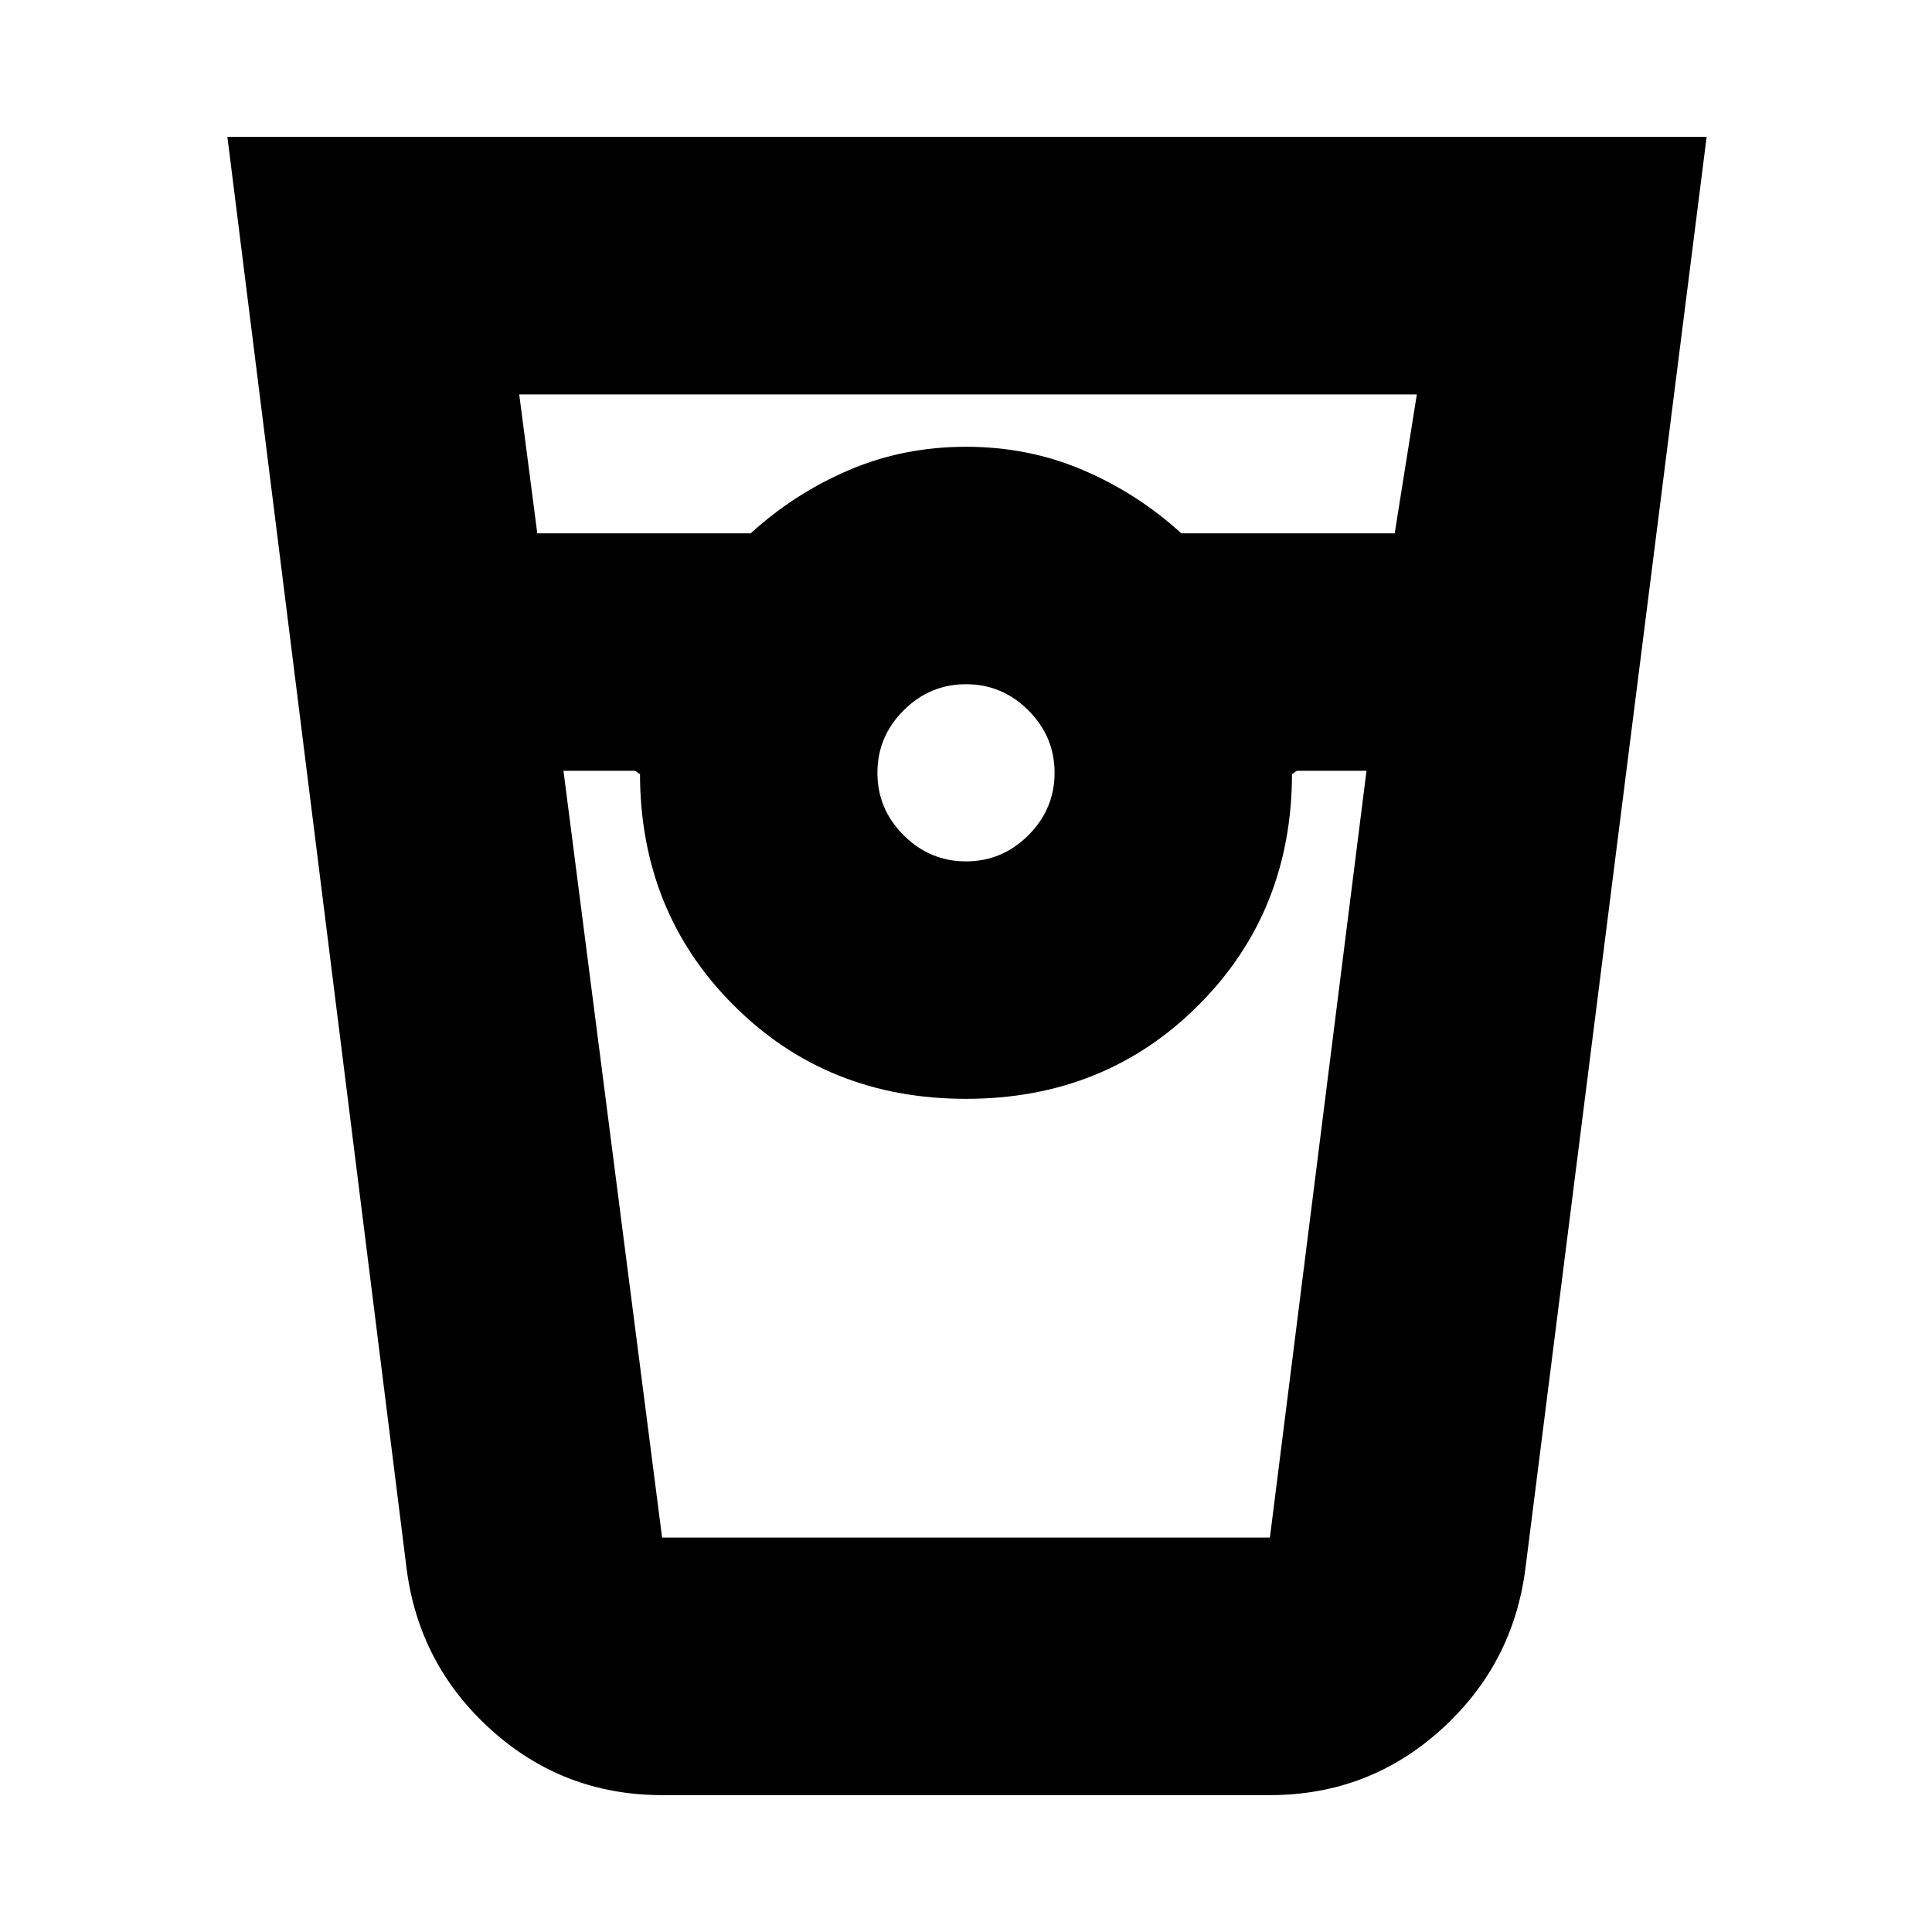 <svg xmlns="http://www.w3.org/2000/svg" height="20" width="20"><path d="M6.854 18.583q-1.021 0-1.771-.677t-.875-1.677L2.354 1.417h15.313l-1.875 14.812q-.125 1-.875 1.677t-1.771.677ZM5.562 5.521h2.209q.458-.417 1.021-.656.562-.24 1.208-.24.646 0 1.208.24.563.239 1.021.656h2.209l.229-1.438H5.375ZM10 8.917q.375 0 .646-.271T10.917 8q0-.375-.271-.646T10 7.083q-.375 0-.646.271T9.083 8q0 .375.271.646t.646.271Zm-4.167-.938 1.021 7.938h6.292l1-7.938h-.708q-.021 0-.042.021t-.021 0q0 1.438-.969 2.406-.968.969-2.406.969-1.438 0-2.406-.969Q6.625 9.438 6.625 8q0 .021-.021 0t-.042-.021Zm1.021 7.938h-.292 6.876-6.584Z"/></svg>